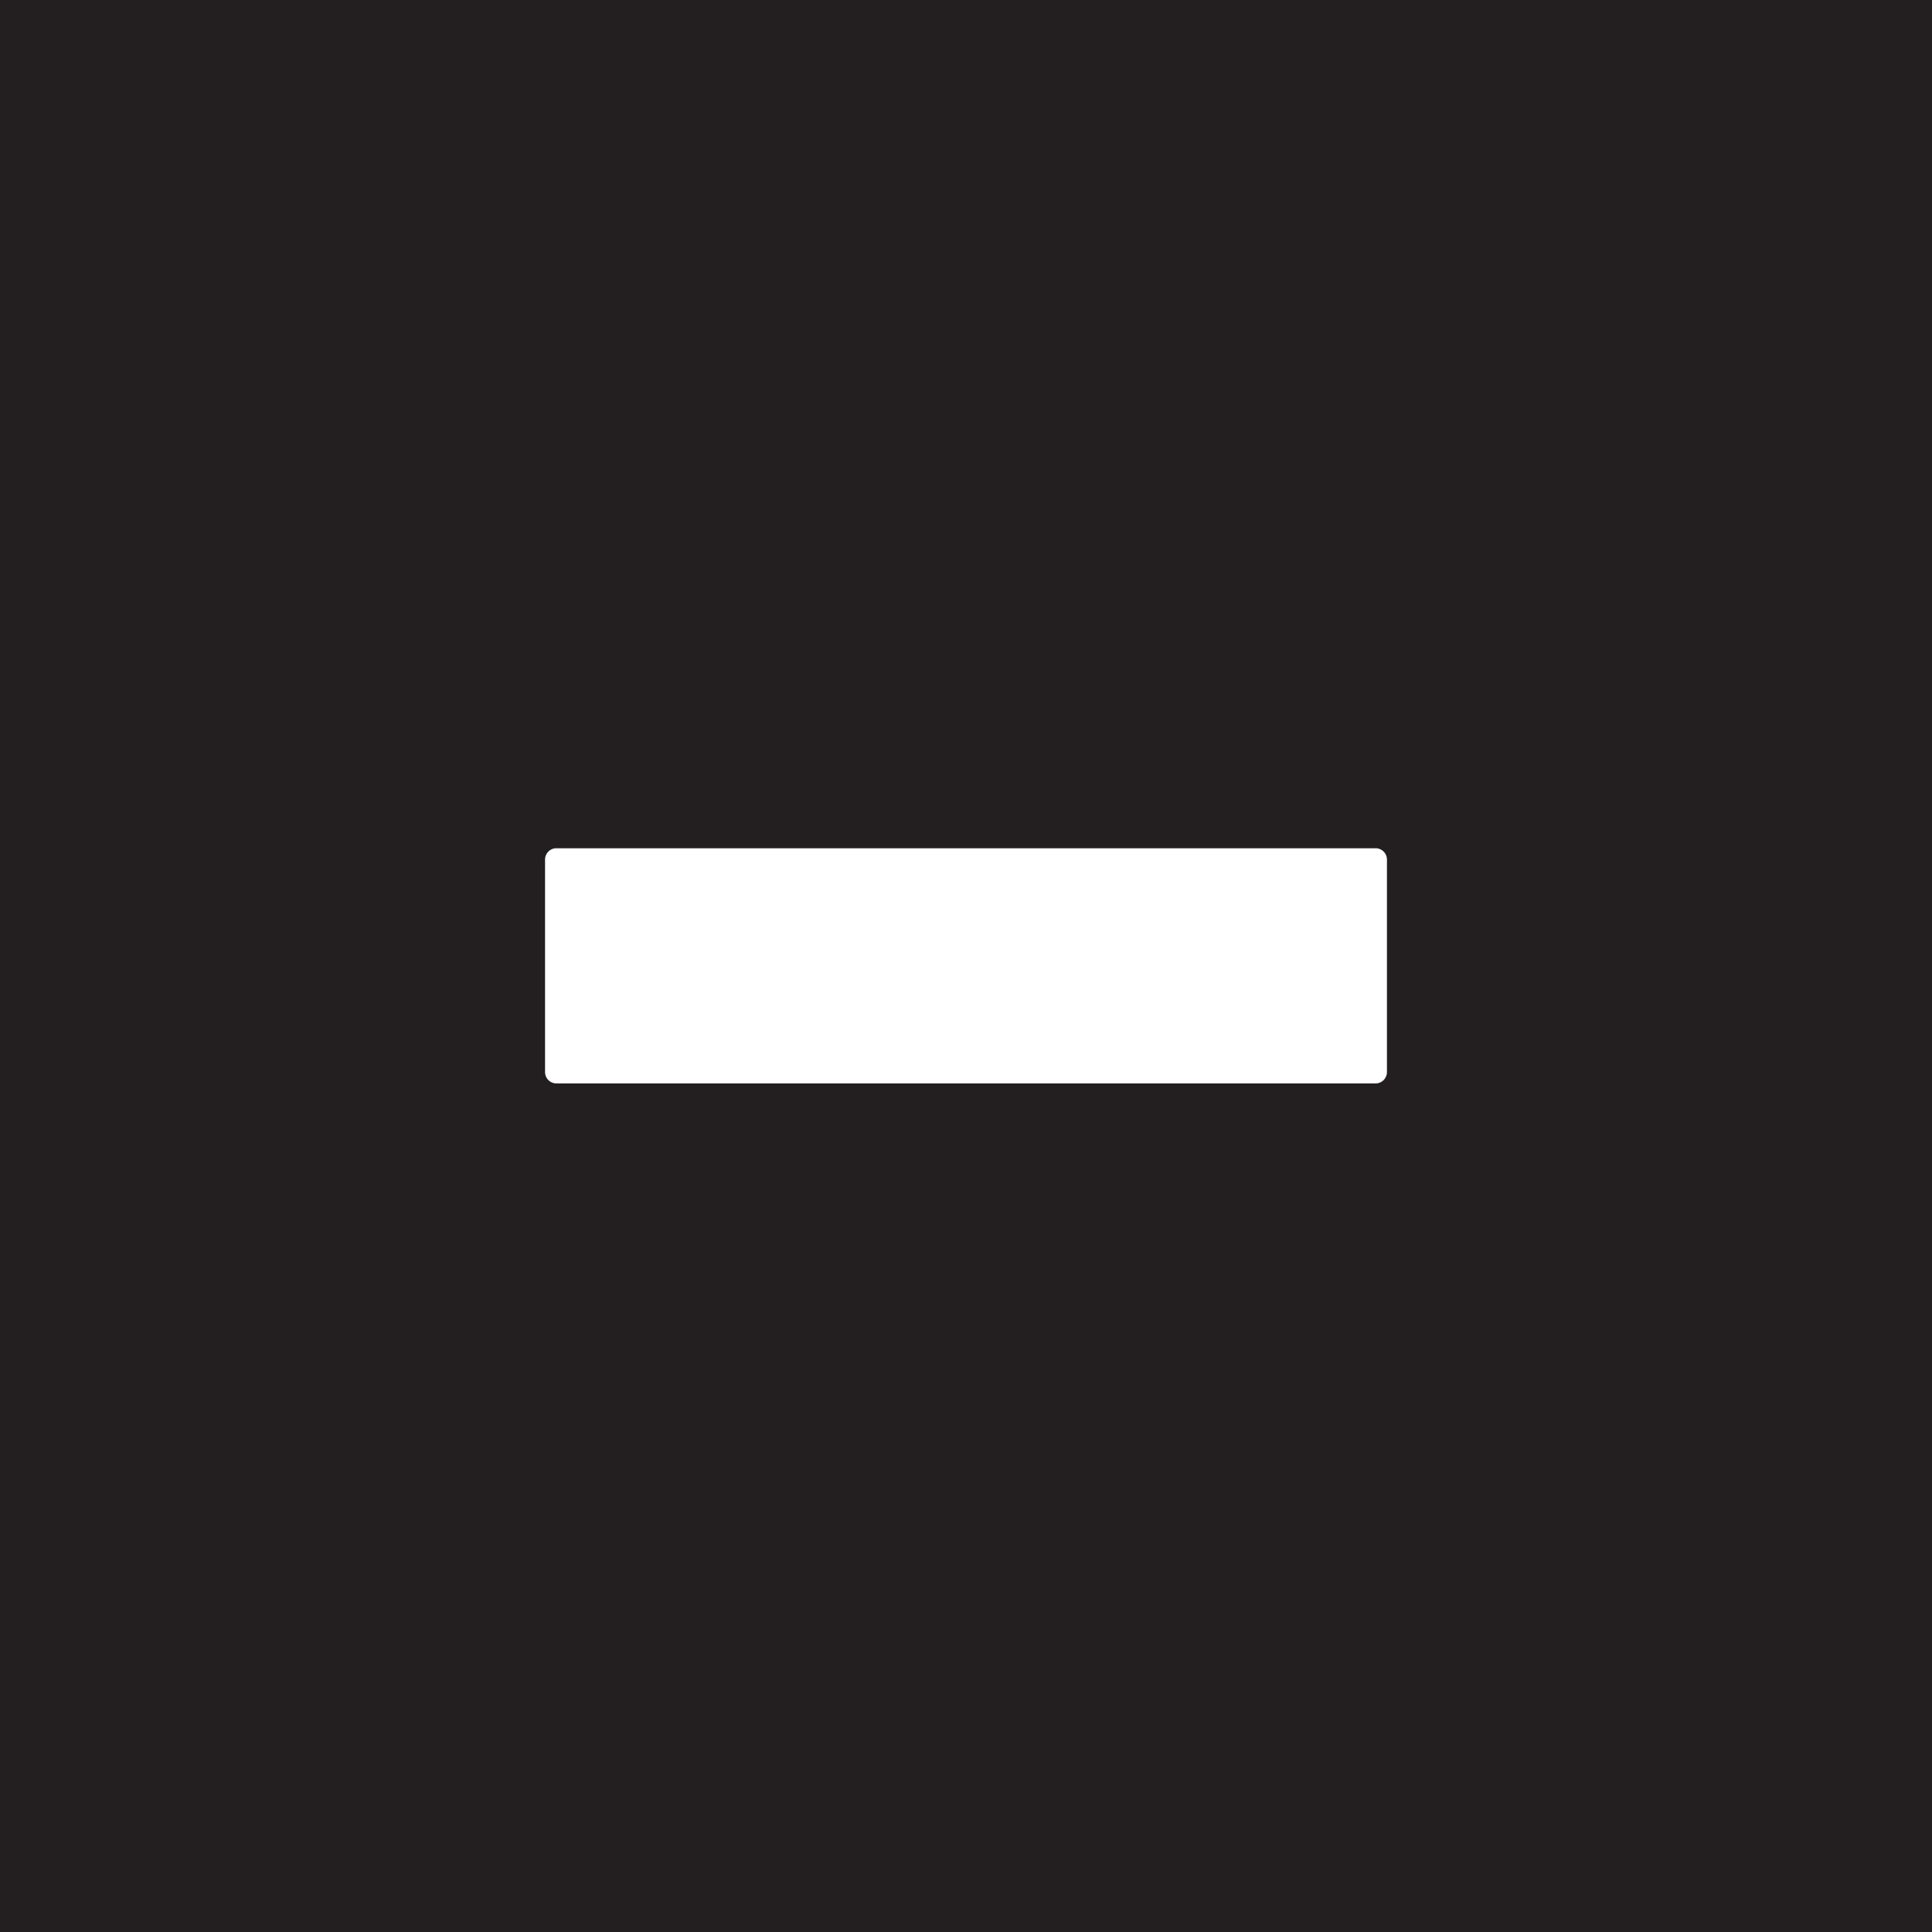 <svg xmlns="http://www.w3.org/2000/svg" width="100%" viewBox="0 0 170 170">
  <rect x="0" y="0" width="170" height="170" fill="#808080" stroke="none"/>
  <g id="Camada_2" data-name="Camada 2">
    <g id="Camada_1-2" data-name="Camada 1">
      <g id="_1" data-name="1">
        <polygon points="170 170 0 170 0 82.28 0 40.48 0 0 41.51 0 170 0 170 170" fill="#231f20"/>
      </g>
      <g id="_2" data-name="2">
        <path d="M48.9,74.64h72.2a1,1,0,0,1,.94,1V94.33a1,1,0,0,1-.94,1H48.9a1,1,0,0,1-.94-1V75.66A1,1,0,0,1,48.9,74.64Z" fill="#fff"/>
      </g>
    </g>
  </g>
</svg>
